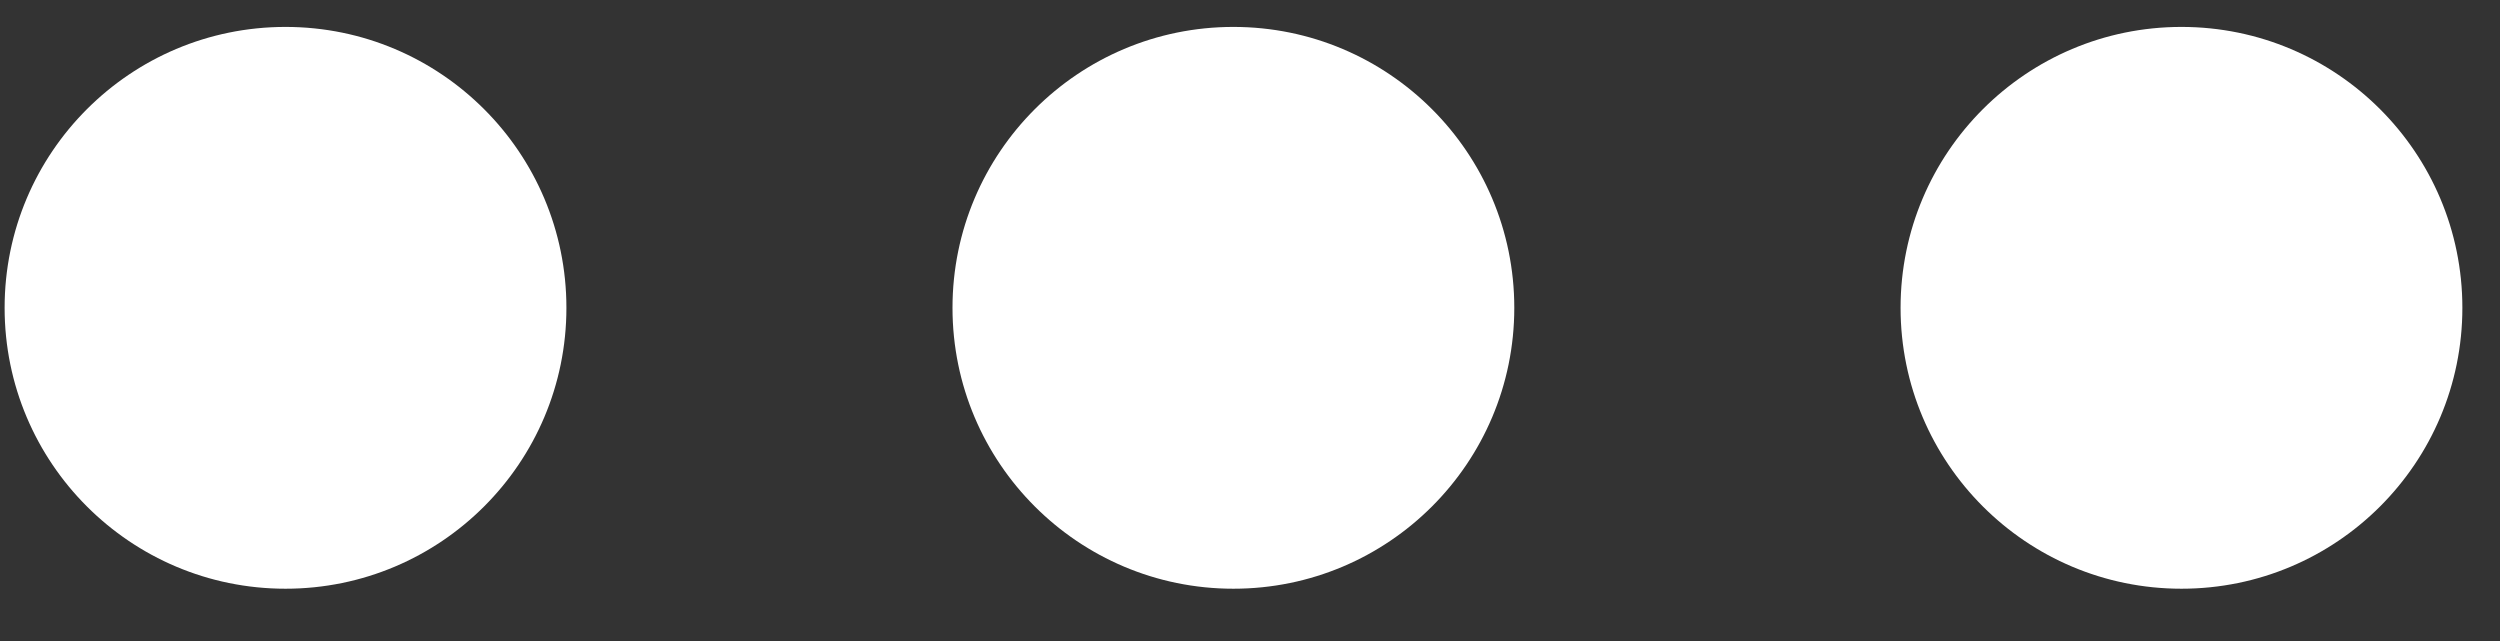 <svg width="39" height="10" viewBox="0 0 39 10" fill="none" xmlns="http://www.w3.org/2000/svg">
<rect x="0" y="0" width="39" height="10" fill="#333333" stroke="none"/>
<path d="M19.241 9.184C21.661 9.184 23.623 7.222 23.623 4.802C23.623 2.382 21.661 0.42 19.241 0.42C16.821 0.42 14.859 2.382 14.859 4.802C14.859 7.222 16.821 9.184 19.241 9.184Z" fill="white"/>
<path d="M34.031 9.184C36.451 9.184 38.413 7.222 38.413 4.802C38.413 2.382 36.451 0.42 34.031 0.42C31.611 0.42 29.649 2.382 29.649 4.802C29.649 7.222 31.611 9.184 34.031 9.184Z" fill="white"/>
<path d="M4.454 9.184C6.874 9.184 8.836 7.222 8.836 4.802C8.836 2.382 6.874 0.42 4.454 0.42C2.034 0.42 0.072 2.382 0.072 4.802C0.072 7.222 2.034 9.184 4.454 9.184Z" fill="white"/>
</svg>
